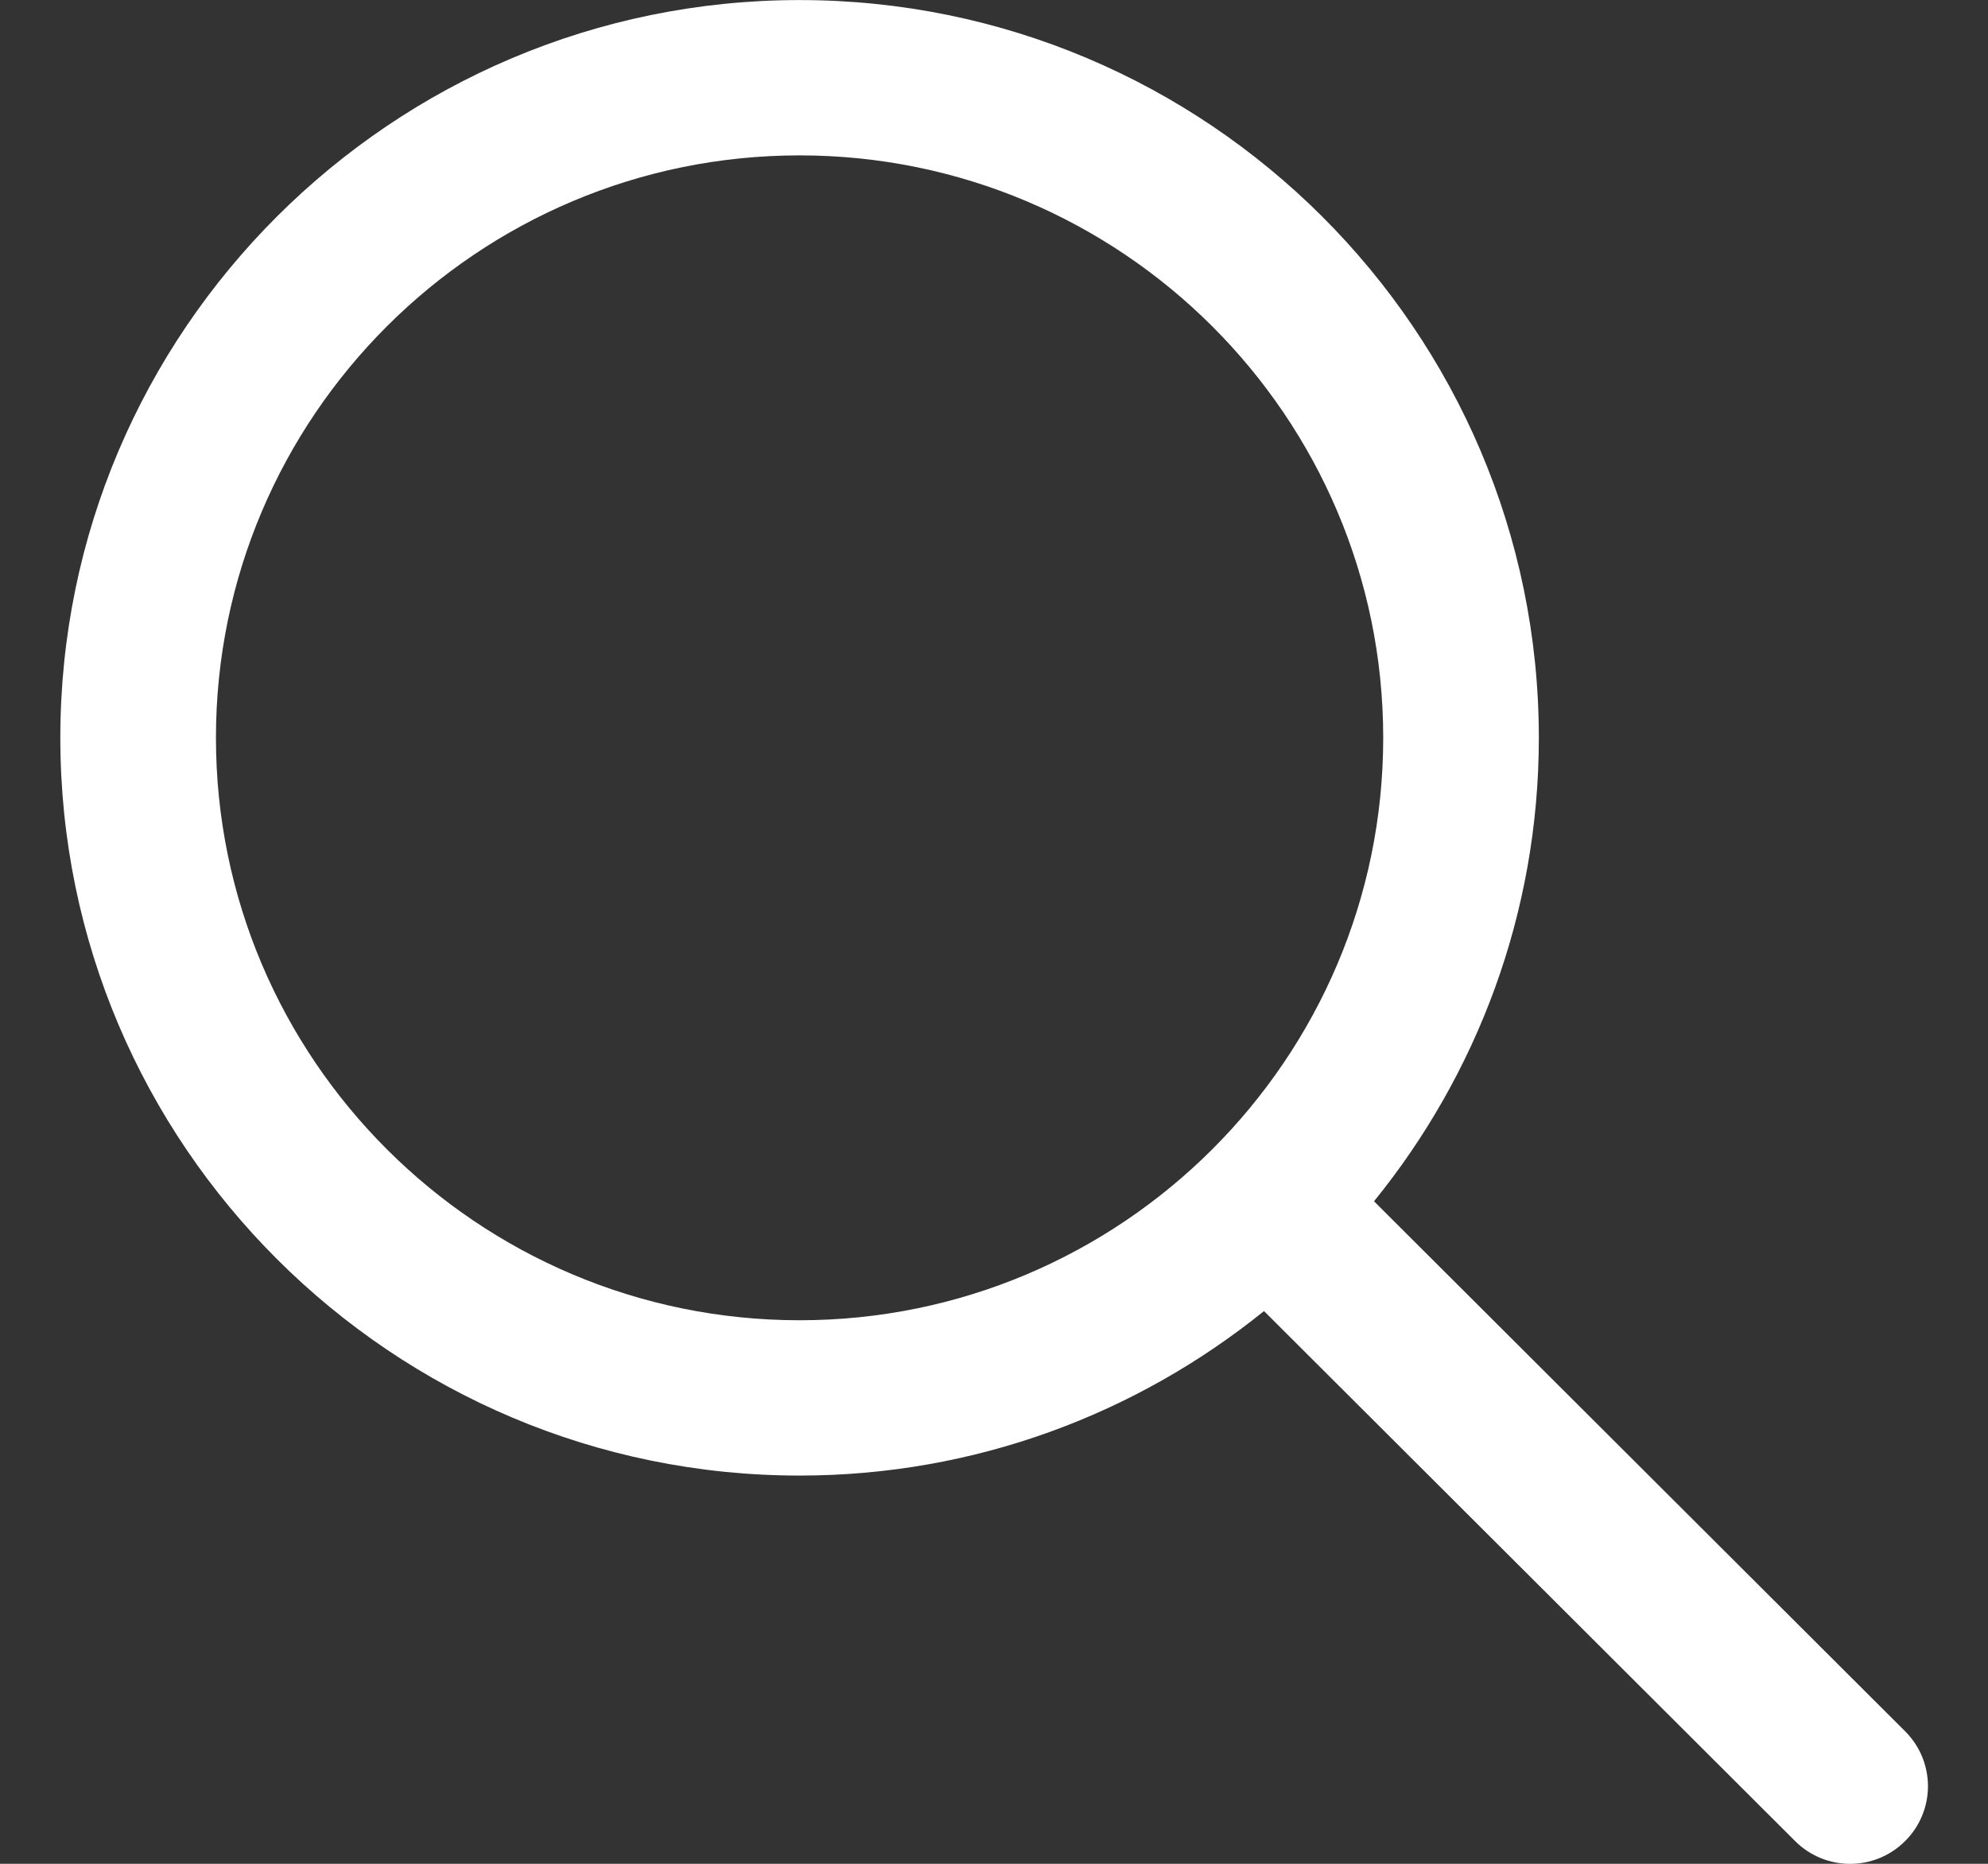 <svg width="32" height="30" viewBox="0 0 32 30" fill="none" xmlns="http://www.w3.org/2000/svg">
<rect x="0" y="0" width="32" height="30" fill="#333333" stroke="none"/>
<g clip-path="url(#clip0)">
<path d="M30.666 27.867L22.117 19.336C23.773 17.295 24.77 14.701 24.77 11.876C24.77 5.328 19.431 0.001 12.87 0.001C6.309 0.001 0.971 5.328 0.971 11.876C0.971 18.423 6.309 23.751 12.87 23.751C15.701 23.751 18.3 22.756 20.346 21.103L28.895 29.634C29.139 29.878 29.46 30.001 29.78 30.001C30.101 30.001 30.422 29.878 30.666 29.634C31.156 29.146 31.156 28.356 30.666 27.867ZM12.87 21.251C7.69 21.251 3.476 17.046 3.476 11.876C3.476 6.706 7.69 2.501 12.87 2.501C18.051 2.501 22.265 6.706 22.265 11.876C22.265 17.046 18.051 21.251 12.87 21.251Z" fill="white"/>
</g>
<defs>
<clipPath id="clip0">
<rect width="30.063" height="30" fill="white" transform="translate(0.971)"/>
</clipPath>
</defs>
</svg>
